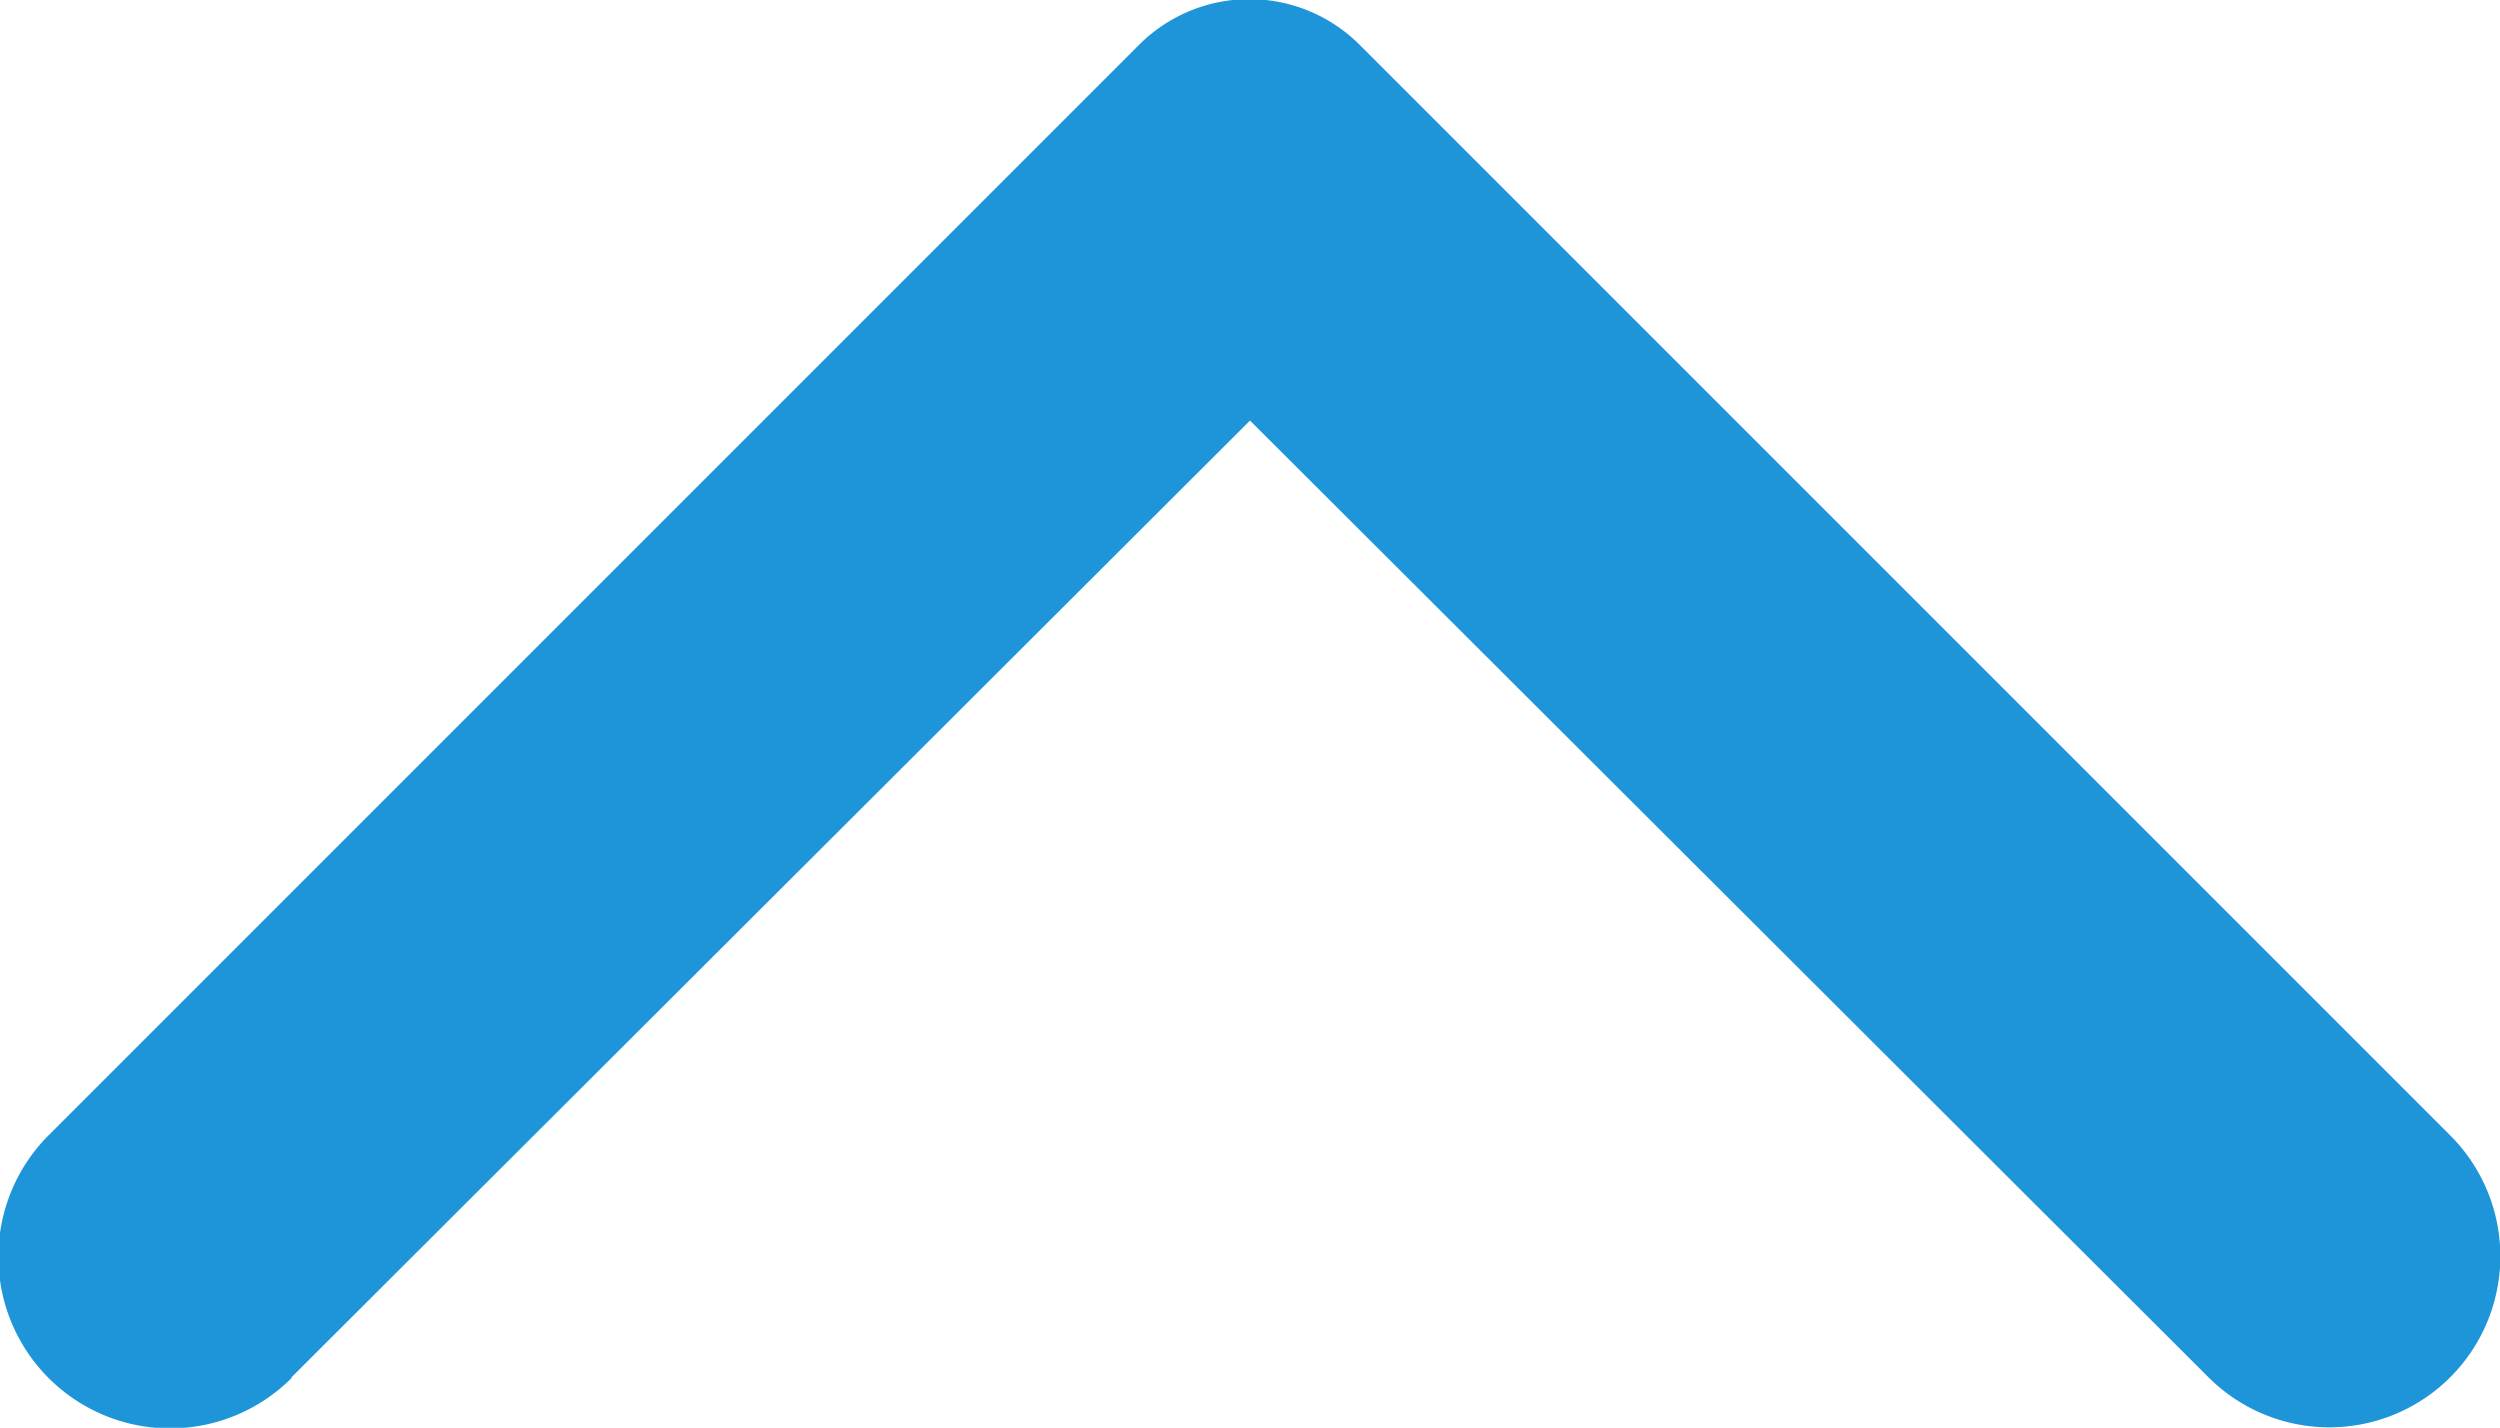 <svg data-name="Group 445" xmlns="http://www.w3.org/2000/svg" width="15.58" height="8.898" viewBox="0 0 15.58 8.898">
    <defs>
        <clipPath id="qcptvbf7ua">
            <path data-name="Rectangle 85" style="fill:#1f95d9" d="M0 0h15.58v8.898H0z"/>
        </clipPath>
    </defs>
    <g data-name="Group 231" style="clip-path:url(#qcptvbf7ua)">
        <path data-name="Path 166" d="M1.817 8.583 7.79 2.621l5.973 5.962a1.065 1.065 0 0 0 1.507-1.507l-6.8-6.8a.972.972 0 0 0-1.368 0l-6.8 6.8a1.067 1.067 0 0 0 1.516 1.511" style="fill:#1f95d9"/>
    </g>
</svg>
